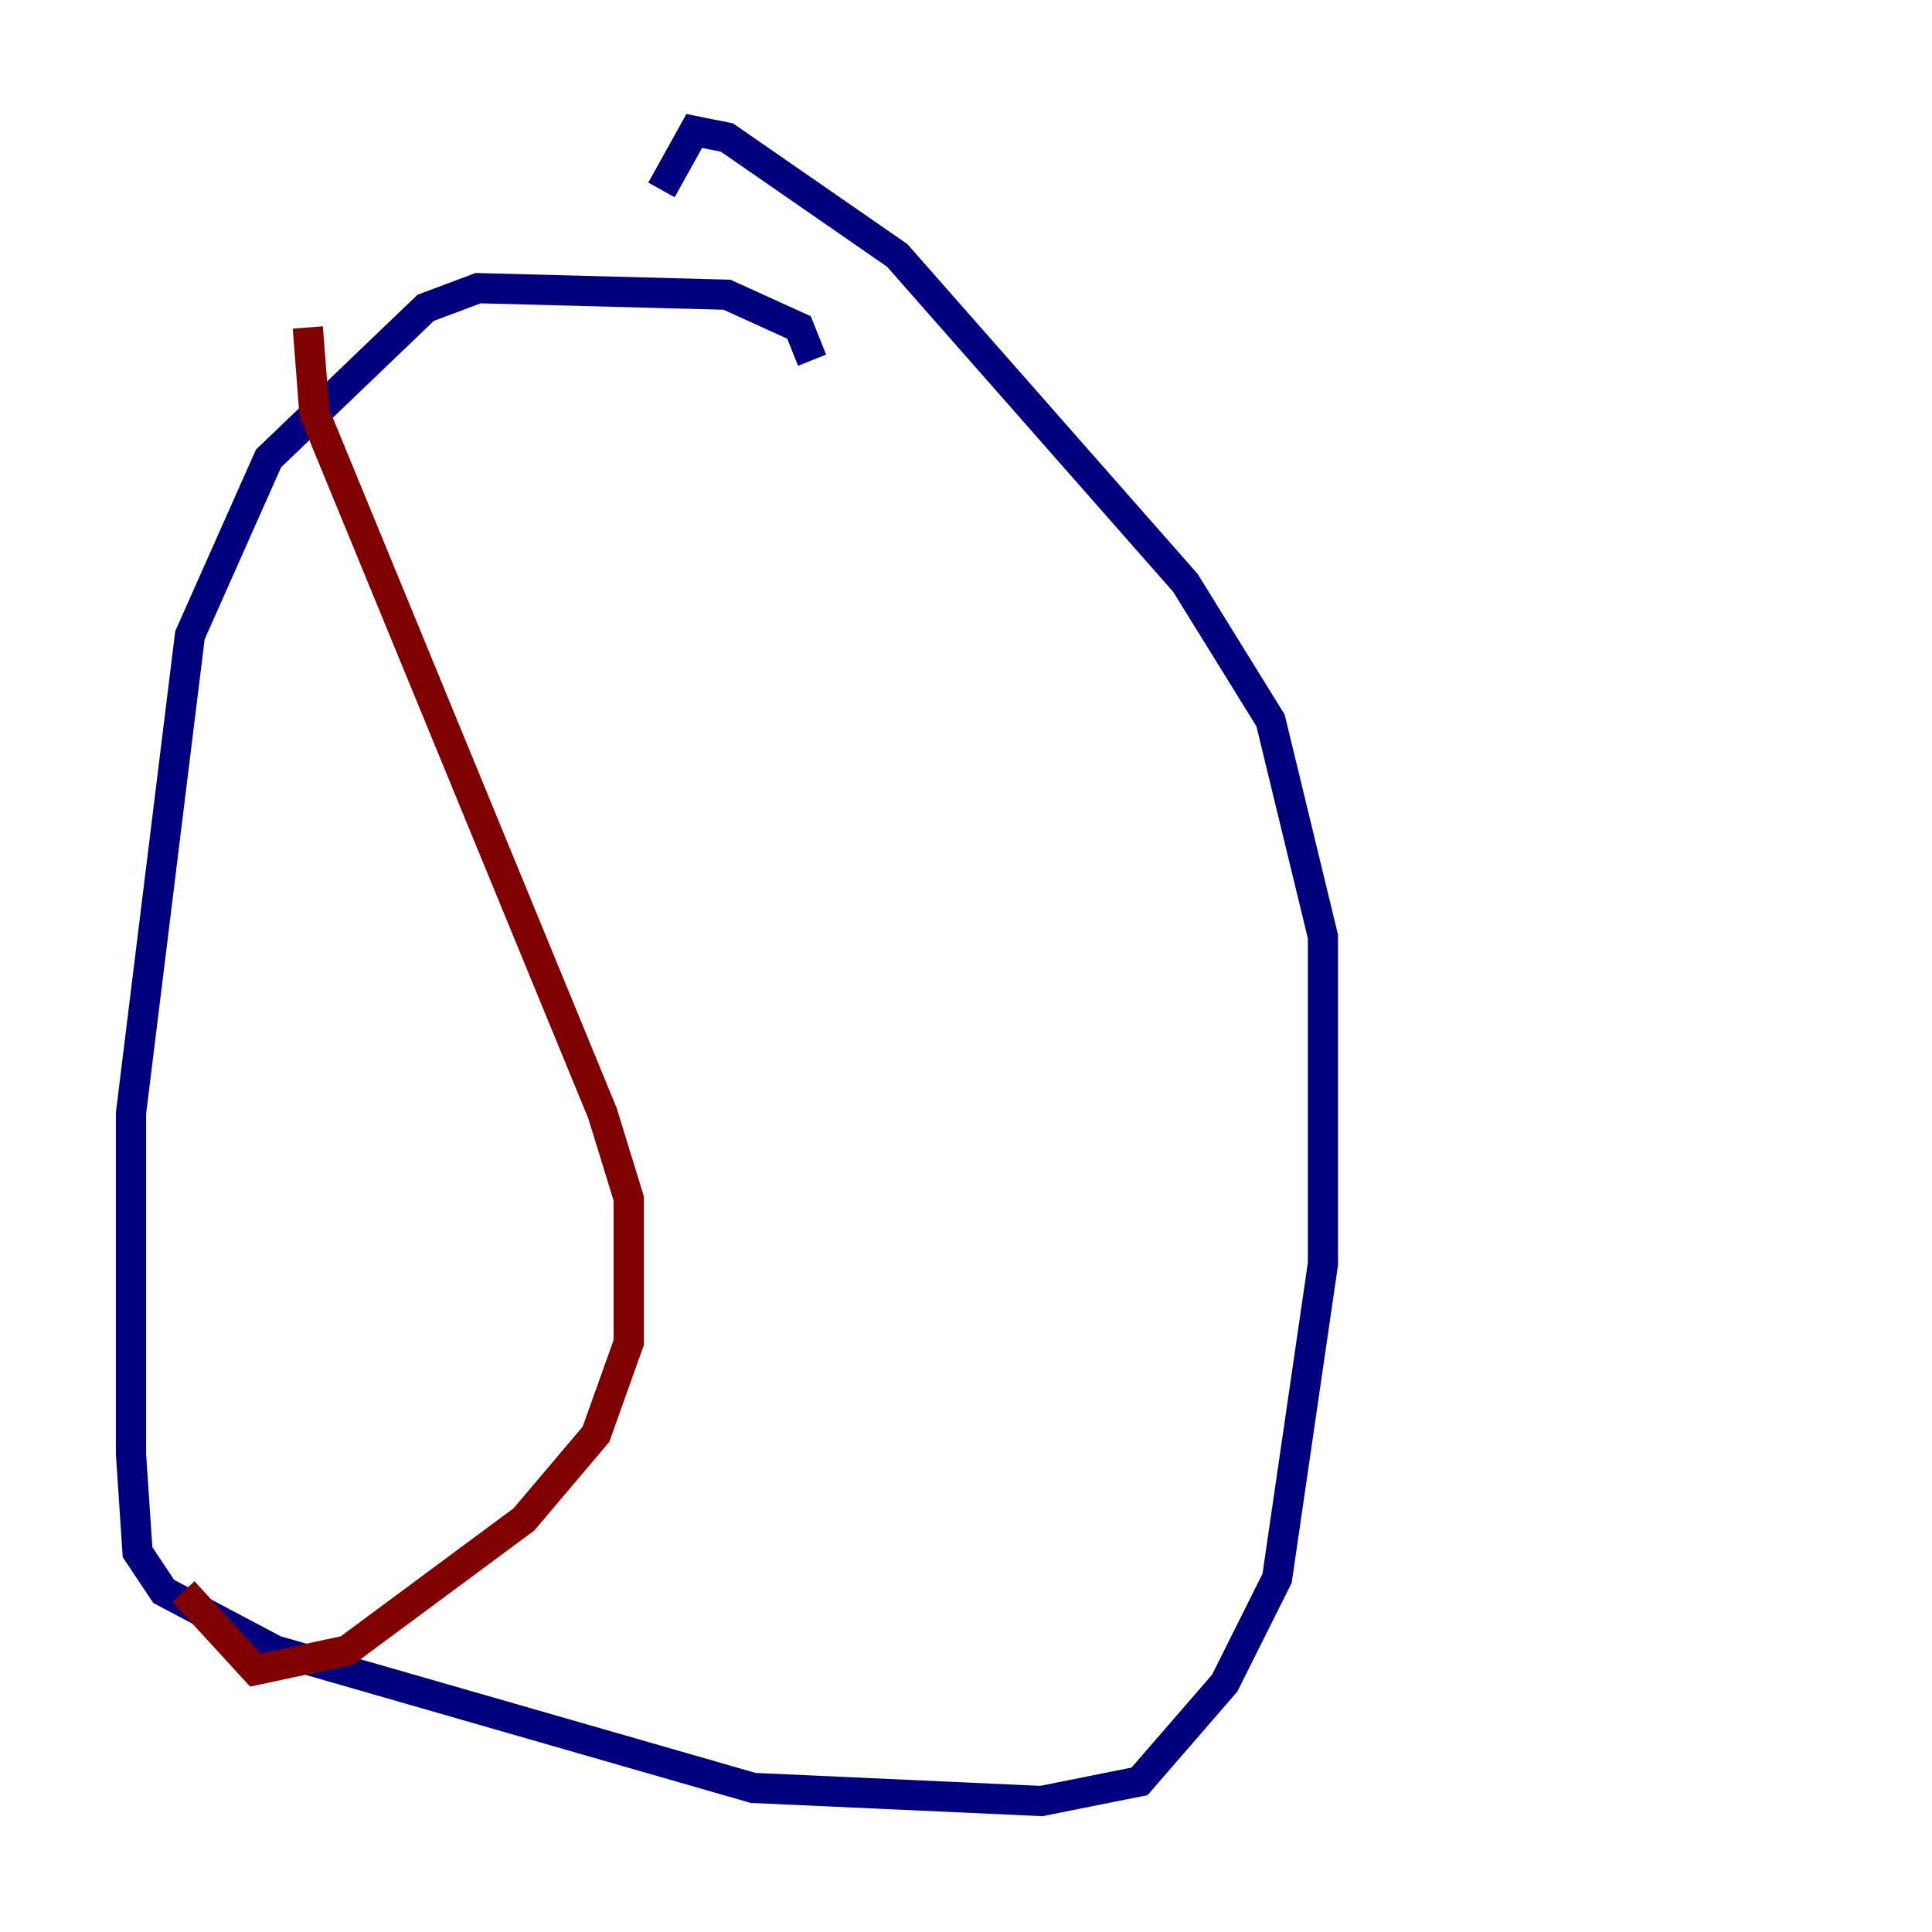 <?xml version="1.0" encoding="utf-8" ?>
<svg baseProfile="tiny" height="128" version="1.2" viewBox="0,0,128,128" width="128" xmlns="http://www.w3.org/2000/svg" xmlns:ev="http://www.w3.org/2001/xml-events" xmlns:xlink="http://www.w3.org/1999/xlink"><defs /><polyline fill="none" points="53.803,23.864 52.936,21.695 48.163,19.525 31.675,19.091 28.203,20.393 17.79,30.373 12.583,42.088 8.678,73.763 8.678,96.325 9.112,102.834 10.848,105.437 18.224,109.342 49.898,118.454 68.99,119.322 75.498,118.02 81.139,111.512 84.61,104.57 87.647,83.742 87.647,62.047 84.176,47.729 78.536,38.617 59.444,16.922 48.163,9.112 45.993,8.678 43.824,12.583" stroke="#00007f" stroke-width="2" /><polyline fill="none" points="20.393,21.695 20.827,27.336 39.919,73.763 41.654,79.403 41.654,88.949 39.485,95.024 34.712,100.664 22.997,109.342 16.922,110.644 12.149,105.437" stroke="#7f0000" stroke-width="2" /></svg>